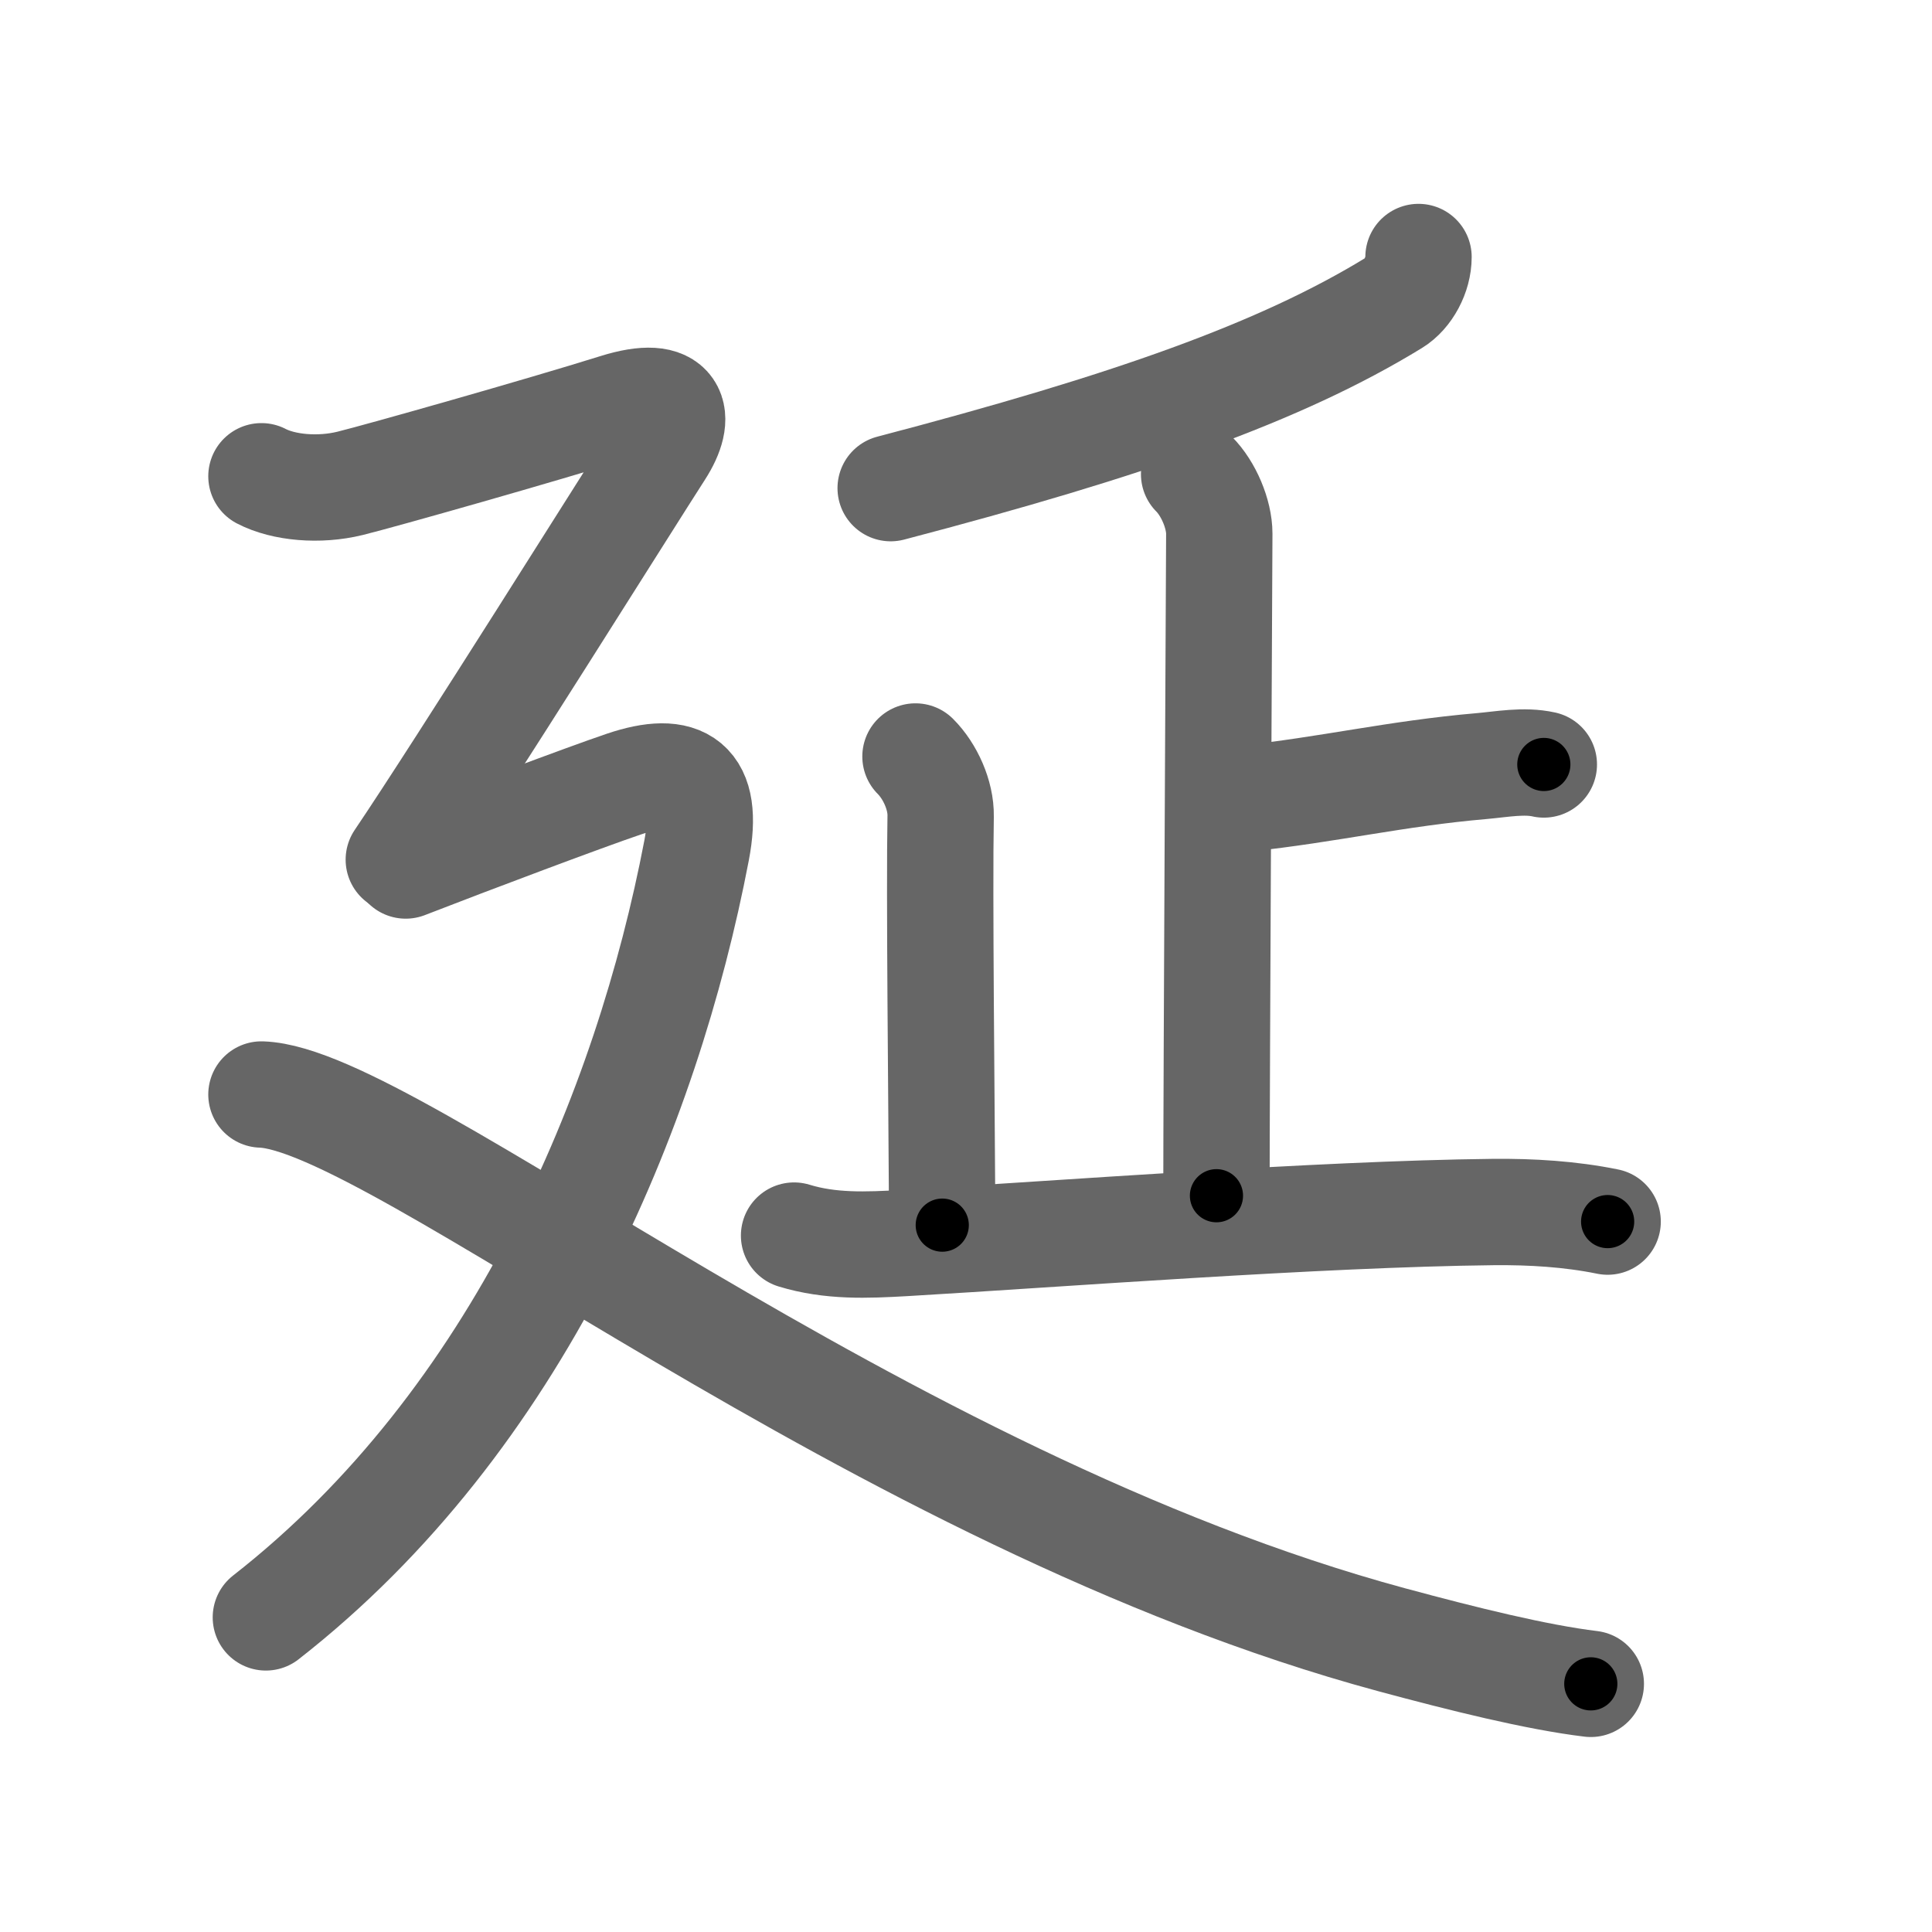 <svg xmlns="http://www.w3.org/2000/svg" width="109" height="109" viewBox="0 0 109 109" id="5ef6"><g fill="none" stroke="#666" stroke-width="6" stroke-linecap="round" stroke-linejoin="round"><g><g><g><path d="M80.03,14.5c0,1-0.58,2.09-1.38,2.58C72.25,21,63.75,24,50.25,27.54" /></g><g><g><path d="M67.37,26.75c0.81,0.81,1.42,2.25,1.42,3.36c0,0.74-0.16,31.02-0.16,37.35" /><path d="M70.2,45.06c4.8-0.51,8.54-1.42,13.41-1.84c1.13-0.1,2.37-0.34,3.49-0.09" /></g><path d="M51.65,42.68c0.83,0.83,1.44,2.19,1.42,3.36c-0.08,4.34,0.05,15.71,0.09,23.08" /><path d="M44.8,69.71c2.06,0.63,4.1,0.54,6.22,0.42c8.73-0.51,23.31-1.64,33.23-1.75c2.15-0.02,4.34,0.11,6.45,0.54" /></g></g><g><path d="M14.75,26.87c1.25,0.65,3.25,0.83,5,0.4c1.75-0.43,10.88-3.02,15-4.31c3.44-1.08,3.75,0.54,2.5,2.48C35.59,28.01,26,43.32,22.5,48.5" /><path d="M22.89,48.83c3.73-1.45,10.17-3.87,12.3-4.59c3.31-1.12,4.85-0.13,4.11,3.74C36.5,62.62,29.25,80.12,15,91.25" /><path d="M14.75,61.75c7.5,0.25,34.62,22.88,63.76,30.76c4.04,1.09,8.18,2.12,11.24,2.49" /></g></g></g><g fill="none" stroke="#000" stroke-width="3" stroke-linecap="round" stroke-linejoin="round"><path d="M80.03,14.5c0,1-0.58,2.09-1.38,2.58C72.25,21,63.75,24,50.25,27.54" stroke-dasharray="33.412" stroke-dashoffset="33.412"><animate attributeName="stroke-dashoffset" values="33.412;33.412;0" dur="0.334s" fill="freeze" begin="0s;5ef6.click" /></path><path d="M67.37,26.75c0.81,0.81,1.42,2.25,1.42,3.36c0,0.74-0.16,31.02-0.16,37.35" stroke-dasharray="41.079" stroke-dashoffset="41.079"><animate attributeName="stroke-dashoffset" values="41.079" fill="freeze" begin="5ef6.click" /><animate attributeName="stroke-dashoffset" values="41.079;41.079;0" keyTimes="0;0.448;1" dur="0.745s" fill="freeze" begin="0s;5ef6.click" /></path><path d="M70.2,45.06c4.8-0.51,8.54-1.42,13.41-1.84c1.13-0.1,2.37-0.34,3.49-0.09" stroke-dasharray="17.047" stroke-dashoffset="17.047"><animate attributeName="stroke-dashoffset" values="17.047" fill="freeze" begin="5ef6.click" /><animate attributeName="stroke-dashoffset" values="17.047;17.047;0" keyTimes="0;0.814;1" dur="0.915s" fill="freeze" begin="0s;5ef6.click" /></path><path d="M51.65,42.68c0.83,0.83,1.44,2.19,1.42,3.36c-0.08,4.34,0.05,15.71,0.09,23.08" stroke-dasharray="26.818" stroke-dashoffset="26.818"><animate attributeName="stroke-dashoffset" values="26.818" fill="freeze" begin="5ef6.click" /><animate attributeName="stroke-dashoffset" values="26.818;26.818;0" keyTimes="0;0.773;1" dur="1.183s" fill="freeze" begin="0s;5ef6.click" /></path><path d="M44.8,69.71c2.06,0.63,4.1,0.54,6.22,0.42c8.73-0.51,23.31-1.64,33.23-1.75c2.15-0.02,4.34,0.11,6.45,0.54" stroke-dasharray="46.035" stroke-dashoffset="46.035"><animate attributeName="stroke-dashoffset" values="46.035" fill="freeze" begin="5ef6.click" /><animate attributeName="stroke-dashoffset" values="46.035;46.035;0" keyTimes="0;0.72;1" dur="1.643s" fill="freeze" begin="0s;5ef6.click" /></path><path d="M14.75,26.87c1.25,0.65,3.25,0.83,5,0.4c1.75-0.43,10.88-3.02,15-4.31c3.44-1.08,3.75,0.54,2.5,2.48C35.59,28.01,26,43.32,22.5,48.5" stroke-dasharray="53.83" stroke-dashoffset="53.83"><animate attributeName="stroke-dashoffset" values="53.83" fill="freeze" begin="5ef6.click" /><animate attributeName="stroke-dashoffset" values="53.83;53.83;0" keyTimes="0;0.753;1" dur="2.181s" fill="freeze" begin="0s;5ef6.click" /></path><path d="M22.89,48.83c3.73-1.45,10.17-3.87,12.3-4.59c3.31-1.12,4.85-0.13,4.11,3.74C36.5,62.62,29.25,80.12,15,91.25" stroke-dasharray="71.482" stroke-dashoffset="71.482"><animate attributeName="stroke-dashoffset" values="71.482" fill="freeze" begin="5ef6.click" /><animate attributeName="stroke-dashoffset" values="71.482;71.482;0" keyTimes="0;0.802;1" dur="2.718s" fill="freeze" begin="0s;5ef6.click" /></path><path d="M14.75,61.75c7.5,0.25,34.62,22.88,63.76,30.76c4.04,1.09,8.18,2.12,11.24,2.49" stroke-dasharray="82.595" stroke-dashoffset="82.595"><animate attributeName="stroke-dashoffset" values="82.595" fill="freeze" begin="5ef6.click" /><animate attributeName="stroke-dashoffset" values="82.595;82.595;0" keyTimes="0;0.814;1" dur="3.339s" fill="freeze" begin="0s;5ef6.click" /></path></g></svg>
